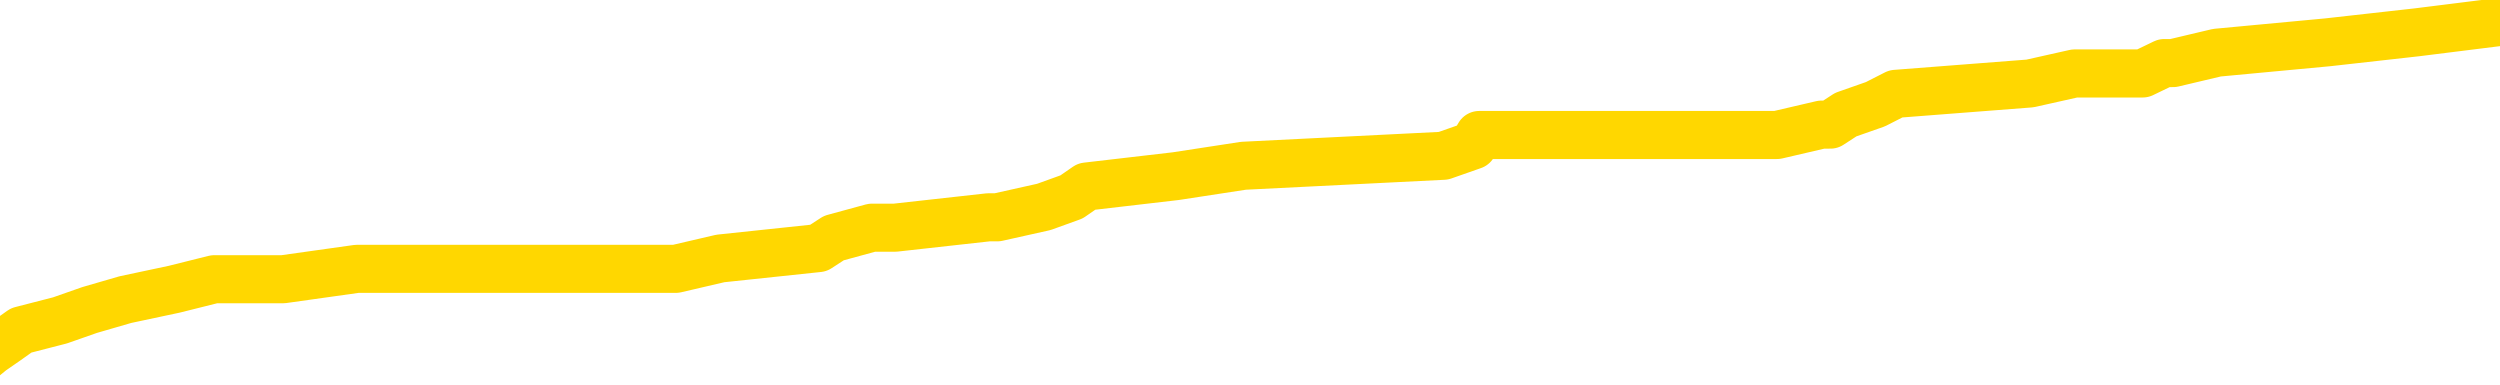 <svg xmlns="http://www.w3.org/2000/svg" version="1.1" viewBox="0 0 6500 1000">
	<path fill="none" stroke="gold" stroke-width="125" stroke-linecap="round" stroke-linejoin="round" d="M0 62229  L-812228 62229 L-812044 62202 L-811554 62149 L-811261 62122 L-810949 62069 L-810715 62042 L-810661 61988 L-810602 61935 L-810449 61908 L-810409 61855 L-810276 61828 L-809983 61801 L-809443 61801 L-808832 61774 L-808784 61774 L-808144 61747 L-808111 61747 L-807586 61747 L-807453 61721 L-807063 61667 L-806735 61614 L-806617 61560 L-806406 61507 L-805689 61507 L-805119 61480 L-805012 61480 L-804837 61453 L-804616 61400 L-804215 61373 L-804189 61319 L-803261 61266 L-803173 61212 L-803091 61159 L-803021 61105 L-802724 61079 L-802572 61025 L-800682 61052 L-800581 61052 L-800319 61052 L-800025 61079 L-799883 61025 L-799635 61025 L-799599 60998 L-799441 60972 L-798977 60918 L-798724 60891 L-798512 60838 L-798261 60811 L-797912 60784 L-796984 60731 L-796891 60677 L-796480 60651 L-795309 60597 L-794120 60570 L-794028 60517 L-794000 60463 L-793734 60410 L-793435 60356 L-793307 60303 L-793269 60249 L-792455 60249 L-792071 60276 L-791010 60303 L-790949 60303 L-790684 60838 L-790212 61346 L-790020 61855 L-789756 62363 L-789420 62336 L-789284 62309 L-788828 62283 L-788085 62256 L-788068 62229 L-787902 62176 L-787834 62176 L-787318 62149 L-786289 62149 L-786093 62122 L-785605 62095 L-785243 62069 L-784834 62069 L-784448 62095 L-782745 62095 L-782647 62095 L-782575 62095 L-782514 62095 L-782329 62069 L-781993 62069 L-781352 62042 L-781275 62015 L-781214 62015 L-781028 61988 L-780948 61988 L-780771 61962 L-780752 61935 L-780522 61935 L-780134 61908 L-779245 61908 L-779206 61881 L-779118 61855 L-779090 61801 L-778082 61774 L-777932 61721 L-777908 61694 L-777775 61667 L-777735 61640 L-776477 61614 L-776419 61614 L-775880 61587 L-775827 61587 L-775780 61587 L-775385 61560 L-775246 61533 L-775046 61507 L-774899 61507 L-774735 61507 L-774458 61533 L-774099 61533 L-773547 61507 L-772902 61480 L-772643 61426 L-772489 61400 L-772088 61373 L-772048 61346 L-771928 61319 L-771866 61346 L-771852 61346 L-771758 61346 L-771465 61319 L-771314 61212 L-770983 61159 L-770905 61105 L-770829 61079 L-770603 60998 L-770536 60945 L-770309 60891 L-770256 60838 L-770092 60811 L-769086 60784 L-768902 60758 L-768351 60731 L-767958 60677 L-767561 60651 L-766711 60597 L-766632 60570 L-766054 60544 L-765612 60544 L-765371 60517 L-765214 60517 L-764813 60463 L-764793 60463 L-764348 60437 L-763942 60410 L-763806 60356 L-763631 60303 L-763495 60249 L-763245 60196 L-762245 60169 L-762163 60142 L-762027 60116 L-761989 60089 L-761099 60062 L-760883 60035 L-760440 60009 L-760322 59982 L-760266 59955 L-759589 59955 L-759489 59928 L-759460 59928 L-758118 59902 L-757712 59875 L-757673 59848 L-756745 59821 L-756647 59795 L-756514 59768 L-756109 59741 L-756083 59714 L-755990 59688 L-755774 59661 L-755363 59607 L-754209 59554 L-753917 59500 L-753889 59447 L-753281 59420 L-753031 59367 L-753011 59340 L-752082 59313 L-752030 59260 L-751908 59233 L-751890 59179 L-751734 59153 L-751559 59099 L-751423 59072 L-751366 59046 L-751258 59019 L-751173 58992 L-750940 58965 L-750865 58939 L-750556 58912 L-750439 58885 L-750269 58858 L-750177 58831 L-750075 58831 L-750052 58805 L-749974 58805 L-749877 58751 L-749510 58724 L-749405 58698 L-748902 58671 L-748450 58644 L-748412 58617 L-748388 58591 L-748347 58564 L-748218 58537 L-748117 58510 L-747676 58484 L-747394 58457 L-746801 58430 L-746671 58403 L-746396 58350 L-746244 58323 L-746091 58296 L-746005 58243 L-745927 58216 L-745742 58189 L-745691 58189 L-745663 58163 L-745584 58136 L-745561 58109 L-745277 58056 L-744674 58002 L-743678 57975 L-743380 57949 L-742646 57922 L-742402 57895 L-742312 57868 L-741735 57842 L-741036 57815 L-740284 57788 L-739966 57761 L-739583 57708 L-739506 57681 L-738871 57654 L-738686 57628 L-738598 57628 L-738468 57628 L-738156 57601 L-738106 57574 L-737964 57547 L-737942 57521 L-736975 57494 L-736429 57467 L-735951 57467 L-735890 57467 L-735566 57467 L-735545 57440 L-735482 57440 L-735272 57414 L-735196 57387 L-735141 57360 L-735118 57333 L-735079 57307 L-735063 57280 L-734306 57253 L-734290 57226 L-733490 57200 L-733338 57173 L-732433 57146 L-731926 57119 L-731697 57066 L-731656 57066 L-731541 57039 L-731364 57012 L-730610 57039 L-730475 57012 L-730311 56986 L-729993 56959 L-729817 56905 L-728795 56852 L-728771 56798 L-728520 56772 L-728307 56718 L-727673 56691 L-727435 56638 L-727403 56584 L-727225 56531 L-727144 56477 L-727055 56451 L-726990 56397 L-726550 56344 L-726526 56317 L-725985 56290 L-725730 56263 L-725235 56237 L-724358 56210 L-724321 56183 L-724268 56156 L-724227 56130 L-724110 56103 L-723833 56076 L-723626 56023 L-723429 55969 L-723406 55915 L-723356 55862 L-723316 55835 L-723238 55808 L-722641 55755 L-722581 55728 L-722477 55701 L-722323 55675 L-721691 55648 L-721010 55621 L-720708 55568 L-720361 55541 L-720163 55514 L-720115 55461 L-719795 55434 L-719167 55407 L-719020 55380 L-718984 55354 L-718926 55327 L-718850 55273 L-718608 55273 L-718520 55247 L-718426 55220 L-718132 55193 L-717998 55166 L-717938 55140 L-717901 55086 L-717629 55086 L-716623 55059 L-716447 55033 L-716396 55033 L-716104 55006 L-715911 54952 L-715578 54926 L-715072 54899 L-714509 54845 L-714495 54792 L-714478 54765 L-714378 54712 L-714263 54658 L-714224 54605 L-714186 54578 L-714121 54578 L-714093 54551 L-713954 54578 L-713661 54578 L-713611 54578 L-713506 54578 L-713241 54551 L-712776 54524 L-712632 54524 L-712577 54471 L-712520 54444 L-712329 54417 L-711964 54391 L-711749 54391 L-711555 54391 L-711497 54391 L-711438 54337 L-711284 54310 L-711014 54284 L-710584 54417 L-710569 54417 L-710492 54391 L-710427 54364 L-710298 54177 L-710275 54150 L-709991 54123 L-709943 54096 L-709888 54070 L-709426 54043 L-709387 54043 L-709346 54016 L-709156 53989 L-708676 53963 L-708189 53936 L-708172 53909 L-708134 53882 L-707878 53856 L-707800 53802 L-707570 53775 L-707554 53722 L-707260 53668 L-706818 53642 L-706371 53615 L-705866 53588 L-705712 53561 L-705426 53535 L-705386 53481 L-705055 53454 L-704833 53428 L-704316 53374 L-704240 53347 L-703992 53294 L-703798 53240 L-703738 53214 L-702961 53187 L-702887 53187 L-702657 53160 L-702640 53160 L-702578 53133 L-702383 53107 L-701918 53107 L-701895 53080 L-701765 53080 L-700465 53080 L-700448 53080 L-700371 53053 L-700277 53053 L-700060 53053 L-699908 53026 L-699730 53053 L-699675 53080 L-699389 53107 L-699349 53107 L-698979 53107 L-698539 53107 L-698356 53107 L-698035 53080 L-697740 53080 L-697294 53026 L-697222 53000 L-696760 52946 L-696322 52919 L-696140 52892 L-694686 52839 L-694554 52812 L-694097 52759 L-693871 52732 L-693484 52678 L-692968 52625 L-692014 52571 L-691219 52518 L-690545 52491 L-690119 52438 L-689808 52411 L-689578 52331 L-688895 52250 L-688882 52170 L-688672 52063 L-688650 52036 L-688476 51983 L-687526 51956 L-687257 51903 L-686442 51876 L-686132 51822 L-686094 51796 L-686037 51742 L-685420 51715 L-684782 51662 L-683156 51635 L-682482 51608 L-681840 51608 L-681763 51608 L-681706 51608 L-681670 51608 L-681642 51582 L-681530 51528 L-681512 51501 L-681490 51475 L-681336 51448 L-681283 51394 L-681205 51368 L-681085 51341 L-680988 51314 L-680870 51287 L-680601 51234 L-680331 51207 L-680314 51154 L-680114 51127 L-679967 51073 L-679740 51047 L-679606 51020 L-679297 50993 L-679237 50966 L-678884 50913 L-678536 50886 L-678435 50859 L-678370 50806 L-678311 50779 L-677926 50726 L-677545 50699 L-677441 50672 L-677181 50645 L-676910 50592 L-676750 50565 L-676718 50538 L-676656 50512 L-676515 50485 L-676331 50458 L-676286 50431 L-675998 50431 L-675982 50405 L-675749 50405 L-675688 50378 L-675650 50378 L-675070 50351 L-674936 50324 L-674913 50217 L-674894 50030 L-674877 49816 L-674861 49602 L-674837 49388 L-674820 49227 L-674799 49040 L-674783 48853 L-674759 48746 L-674743 48639 L-674721 48559 L-674704 48505 L-674655 48425 L-674583 48345 L-674548 48211 L-674525 48104 L-674489 47997 L-674448 47890 L-674411 47836 L-674395 47729 L-674371 47649 L-674333 47596 L-674317 47515 L-674293 47462 L-674276 47408 L-674257 47355 L-674241 47301 L-674212 47221 L-674186 47141 L-674141 47114 L-674124 47060 L-674082 47034 L-674034 46980 L-673964 46927 L-673948 46873 L-673932 46820 L-673870 46793 L-673831 46766 L-673791 46739 L-673625 46713 L-673560 46686 L-673544 46659 L-673500 46606 L-673442 46579 L-673229 46552 L-673196 46525 L-673153 46499 L-673075 46472 L-672538 46445 L-672460 46418 L-672355 46365 L-672267 46338 L-672091 46311 L-671740 46285 L-671584 46258 L-671146 46231 L-670990 46204 L-670860 46178 L-670156 46124 L-669955 46097 L-668994 46044 L-668512 46017 L-668413 46017 L-668320 45990 L-668075 45964 L-668002 45937 L-667559 45883 L-667463 45857 L-667448 45830 L-667432 45803 L-667407 45776 L-666942 45750 L-666725 45723 L-666585 45696 L-666291 45669 L-666203 45643 L-666161 45616 L-666131 45589 L-665959 45562 L-665900 45536 L-665824 45509 L-665743 45482 L-665673 45482 L-665364 45455 L-665279 45429 L-665065 45402 L-665030 45375 L-664347 45348 L-664248 45322 L-664043 45295 L-663996 45268 L-663718 45241 L-663656 45215 L-663639 45161 L-663561 45134 L-663253 45081 L-663228 45054 L-663174 45001 L-663152 44974 L-663029 44947 L-662893 44894 L-662649 44867 L-662523 44867 L-661877 44840 L-661861 44840 L-661836 44840 L-661656 44787 L-661580 44760 L-661488 44733 L-661060 44706 L-660644 44680 L-660251 44626 L-660172 44599 L-660154 44573 L-659790 44546 L-659554 44519 L-659326 44492 L-659012 44466 L-658935 44439 L-658854 44385 L-658676 44332 L-658660 44305 L-658395 44252 L-658315 44225 L-658085 44198 L-657858 44171 L-657543 44171 L-657368 44144 L-657006 44144 L-656615 44118 L-656545 44064 L-656482 44037 L-656341 43984 L-656289 43957 L-656188 43904 L-655686 43877 L-655489 43850 L-655242 43823 L-655057 43797 L-654757 43770 L-654681 43743 L-654515 43690 L-653630 43663 L-653602 43609 L-653479 43556 L-652900 43529 L-652822 43502 L-652109 43502 L-651797 43502 L-651584 43502 L-651567 43502 L-651181 43502 L-650656 43449 L-650209 43422 L-649880 43395 L-649727 43369 L-649401 43369 L-649223 43342 L-649141 43342 L-648935 43288 L-648760 43262 L-647831 43235 L-646941 43208 L-646902 43181 L-646674 43181 L-646295 43155 L-645507 43128 L-645273 43101 L-645197 43074 L-644840 43048 L-644268 42994 L-644001 42967 L-643614 42941 L-643511 42941 L-643341 42941 L-642722 42941 L-642511 42941 L-642203 42941 L-642150 42914 L-642023 42887 L-641970 42860 L-641850 42834 L-641514 42780 L-640555 42753 L-640424 42700 L-640222 42673 L-639591 42646 L-639279 42620 L-638865 42593 L-638838 42566 L-638693 42539 L-638272 42513 L-636940 42513 L-636893 42486 L-636764 42432 L-636748 42406 L-636170 42352 L-635964 42325 L-635934 42299 L-635893 42272 L-635836 42245 L-635798 42218 L-635720 42192 L-635577 42165 L-635123 42138 L-635005 42111 L-634719 42085 L-634347 42058 L-634251 42031 L-633924 42004 L-633569 41978 L-633399 41951 L-633352 41924 L-633243 41897 L-633154 41871 L-633126 41844 L-633050 41790 L-632746 41764 L-632712 41710 L-632641 41683 L-632273 41657 L-631937 41630 L-631857 41630 L-631637 41603 L-631465 41576 L-631438 41550 L-630941 41523 L-630392 41469 L-629511 41443 L-629413 41389 L-629336 41362 L-629061 41336 L-628814 41282 L-628740 41255 L-628678 41202 L-628559 41175 L-628517 41148 L-628407 41121 L-628330 41068 L-627629 41041 L-627384 41014 L-627344 40988 L-627188 40961 L-626589 40961 L-626362 40961 L-626270 40961 L-625795 40961 L-625197 40907 L-624677 40881 L-624656 40854 L-624511 40827 L-624191 40827 L-623649 40827 L-623417 40827 L-623247 40827 L-622760 40800 L-622533 40774 L-622448 40747 L-622102 40720 L-621776 40720 L-621253 40693 L-620925 40667 L-620325 40640 L-620127 40586 L-620075 40560 L-620035 40533 L-619753 40506 L-619069 40453 L-618759 40426 L-618734 40372 L-618543 40346 L-618320 40319 L-618234 40292 L-617570 40239 L-617546 40212 L-617324 40158 L-616994 40132 L-616642 40078 L-616437 40051 L-616205 39998 L-615947 39971 L-615757 39918 L-615710 39891 L-615483 39864 L-615448 39837 L-615292 39811 L-615077 39784 L-614904 39757 L-614813 39730 L-614536 39704 L-614292 39677 L-613977 39650 L-613551 39650 L-613513 39650 L-613030 39650 L-612797 39650 L-612585 39623 L-612359 39597 L-611809 39597 L-611562 39570 L-610727 39570 L-610672 39543 L-610650 39516 L-610492 39490 L-610031 39463 L-609990 39436 L-609650 39383 L-609517 39356 L-609294 39329 L-608722 39302 L-608250 39276 L-608055 39249 L-607863 39222 L-607673 39195 L-607571 39169 L-607203 39142 L-607157 39115 L-607075 39088 L-605782 39062 L-605733 39035 L-605465 39035 L-605320 39035 L-604769 39035 L-604652 39008 L-604571 38981 L-604211 38955 L-603988 38928 L-603706 38901 L-603377 38848 L-602869 38821 L-602757 38794 L-602678 38767 L-602513 38741 L-602219 38741 L-601750 38741 L-601554 38767 L-601503 38767 L-600854 38741 L-600732 38714 L-600278 38714 L-600242 38687 L-599773 38660 L-599663 38634 L-599647 38607 L-599430 38607 L-599250 38580 L-598718 38580 L-597688 38580 L-597489 38553 L-597031 38527 L-596082 38473 L-595983 38446 L-595630 38393 L-595569 38366 L-595555 38339 L-595519 38313 L-595150 38286 L-595030 38259 L-594788 38232 L-594624 38205 L-594437 38179 L-594316 38152 L-593245 38098 L-592387 38072 L-592175 38018 L-592078 37991 L-591903 37938 L-591570 37911 L-591498 37884 L-591441 37858 L-591265 37858 L-590876 37831 L-590641 37804 L-590530 37777 L-590413 37751 L-589432 37724 L-589406 37697 L-588812 37644 L-588780 37644 L-588631 37617 L-588347 37590 L-587435 37590 L-586489 37590 L-586336 37563 L-586233 37563 L-586102 37537 L-585959 37510 L-585932 37483 L-585818 37456 L-585600 37430 L-584918 37403 L-584789 37376 L-584486 37349 L-584246 37296 L-583913 37269 L-583274 37242 L-582932 37189 L-582870 37162 L-582714 37162 L-581793 37162 L-581322 37162 L-581279 37162 L-581266 37135 L-581225 37109 L-581203 37082 L-581176 37055 L-581032 37028 L-580609 37002 L-580274 37002 L-580083 36975 L-579654 36975 L-579466 36948 L-579078 36895 L-578543 36868 L-578171 36841 L-578149 36841 L-577899 36814 L-577781 36788 L-577705 36761 L-577569 36734 L-577530 36707 L-577450 36681 L-577056 36654 L-576560 36627 L-576448 36574 L-576275 36547 L-575967 36520 L-575519 36493 L-575196 36467 L-575054 36413 L-574627 36360 L-574473 36306 L-574418 36253 L-573604 36226 L-573585 36199 L-573213 36172 L-573156 36172 L-572027 36146 L-571959 36146 L-571401 36119 L-571206 36092 L-571069 36065 L-570836 36039 L-570489 36012 L-570454 35958 L-570419 35932 L-570351 35878 L-570002 35851 L-569830 35825 L-569345 35798 L-569329 35771 L-569004 35744 L-568846 35718 L-567705 35664 L-567681 35637 L-567489 35584 L-567295 35557 L-567045 35530 L-567028 35504 L-566008 35477 L-565710 35450 L-565635 35423 L-565498 35370 L-565323 35343 L-564746 35289 L-564530 35263 L-564467 35236 L-564336 35209 L-564299 35156 L-563776 35129 L-563638 45669 L-563623 45669 L-563601 45669 L-563580 45669 L-563353 35102 L-562577 35102 L-562536 35102 L-562168 35102 L-562090 35075 L-562038 35049 L-561364 35022 L-560622 34995 L-560197 34995 L-559750 34968 L-558688 34942 L-558376 34888 L-557966 34888 L-557894 34861 L-557370 34861 L-557275 34861 L-557257 34861 L-556813 34835 L-556627 34781 L-555847 34728 L-555174 34701 L-554762 34621 L-554530 34567 L-554390 34540 L-554308 34487 L-554288 34460 L-554212 34460 L-554084 34433 L-553767 34460 L-553543 34460 L-553218 34433 L-553156 34433 L-552785 34433 L-552752 34433 L-552544 34433 L-551876 34433 L-551799 34433 L-551641 34380 L-551530 34380 L-551204 34353 L-551049 34326 L-550708 34326 L-550651 34273 L-550313 34219 L-550109 34193 L-550056 34139 L-548680 34112 L-548550 34086 L-548117 34059 L-547796 34032 L-546969 33979 L-546845 33952 L-546114 33898 L-545958 33845 L-545918 33818 L-545864 33791 L-545841 33765 L-545727 33738 L-545430 33711 L-545141 33684 L-545086 33658 L-544966 33631 L-544935 33604 L-544836 33577 L-544392 33577 L-544240 33551 L-543405 33551 L-542863 33524 L-542528 33524 L-542512 33497 L-542437 33470 L-542321 33444 L-542126 33417 L-541862 33390 L-541027 33363 L-540931 33337 L-540409 33310 L-540368 33283 L-540268 33256 L-539440 33256 L-539305 33230 L-538966 33230 L-538412 33203 L-538033 33176 L-537870 33149 L-537560 33123 L-536747 33096 L-536441 33069 L-536173 33069 L-535851 33069 L-535530 33096 L-535255 33096 L-534426 33042 L-534331 33016 L-534238 32935 L-534134 32855 L-533747 32775 L-533267 32721 L-533251 32695 L-533132 32668 L-532764 32614 L-532669 32588 L-531835 32534 L-531758 32507 L-531459 32481 L-531368 32454 L-530961 32400 L-530851 32347 L-530151 32320 L-529678 32293 L-529618 32266 L-529399 32213 L-529125 32186 L-529012 32159 L-527985 32133 L-527599 32106 L-527579 32079 L-527246 32052 L-527001 32026 L-526568 31999 L-526458 31972 L-526340 31945 L-525888 31892 L-525298 31865 L-524961 31838 L-523069 31812 L-522955 31758 L-522743 31731 L-521425 31705 L-521318 25685 L-521252 19746 L-521216 14262 L-521154 14262 L-520655 20228 L-519980 26113 L-519958 31544 L-519687 31491 L-518719 31491 L-518030 31464 L-517868 31437 L-517327 31410 L-517237 31384 L-516218 31357 L-515270 31303 L-514905 31330 L-514802 31357 L-514214 31357 L-514154 31357 L-514054 31330 L-513614 31277 L-513506 31250 L-513065 31223 L-512065 31143 L-511808 31063 L-511705 30982 L-511575 30929 L-511209 30875 L-510628 30822 L-510597 30795 L-510281 30768 L-508298 30742 L-508183 30715 L-508115 30715 L-507756 30688 L-506138 30661 L-505960 30661 L-505816 30661 L-504993 30688 L-504940 30715 L-504886 30715 L-504452 30715 L-503471 30742 L-503398 30742 L-502313 30715 L-502100 30715 L-501384 30661 L-500995 30635 L-500777 30581 L-500457 30528 L-499963 30474 L-499835 30447 L-499607 30394 L-499374 30340 L-499315 30314 L-499026 30287 L-498753 30233 L-497724 30207 L-496059 30180 L-495639 30153 L-495502 30126 L-495346 30126 L-495041 30100 L-494813 30046 L-494654 30019 L-494495 29966 L-494326 29912 L-494278 29886 L-494225 29859 L-494203 29859 L-493817 29832 L-493567 29832 L-493297 29832 L-493136 29832 L-493046 29832 L-491388 29832 L-491223 29859 L-490843 29832 L-490383 29832 L-489773 29779 L-488680 29752 L-488249 29725 L-488217 29698 L-488155 29672 L-488138 29645 L-486434 29618 L-486392 29591 L-485926 29565 L-485739 29538 L-485706 29484 L-485111 29457 L-485061 29431 L-484739 29404 L-484688 29377 L-484478 29350 L-484460 29324 L-484193 29270 L-484140 29243 L-483671 29217 L-483161 29163 L-483083 29163 L-482788 29136 L-482772 29110 L-482733 29083 L-482662 29056 L-482505 29029 L-481559 29029 L-481502 29029 L-480981 29029 L-480789 29003 L-480688 29003 L-480462 28976 L-479952 28976 L-479564 29698 L-479495 29698 L-479147 29672 L-478790 29645 L-477661 28869 L-477609 28815 L-477383 28789 L-477349 28762 L-477224 28708 L-477126 28708 L-476861 28708 L-476121 28735 L-475542 28735 L-475249 28735 L-474543 28735 L-474364 28708 L-474341 28708 L-473705 28682 L-473394 28655 L-472997 28655 L-472968 28628 L-472947 28601 L-472793 28575 L-472108 28575 L-472091 28575 L-471751 28575 L-471479 28548 L-471441 28521 L-471385 28468 L-471363 28441 L-471291 28414 L-470959 28387 L-470853 28361 L-470825 28307 L-470627 28280 L-470474 28254 L-469606 28227 L-469043 28173 L-469027 28173 L-468926 28147 L-468824 28173 L-468677 28173 L-468599 28173 L-468561 28147 L-468506 28120 L-468432 28093 L-468287 28066 L-467806 28066 L-467401 28040 L-466535 28066 L-466515 28066 L-466257 28066 L-466181 28066 L-466151 28040 L-466141 27986 L-466124 27959 L-465831 27933 L-465791 27906 L-465719 27879 L-465646 27852 L-465441 27826 L-465281 27745 L-464980 27665 L-464902 27558 L-464885 27478 L-464669 27424 L-464438 27424 L-464328 27451 L-463958 27478 L-463800 27478 L-463568 27478 L-463400 27478 L-463255 27451 L-463123 27424 L-461847 27371 L-461443 27317 L-461383 27291 L-461266 27237 L-460841 27210 L-460825 27157 L-460763 27130 L-460490 27077 L-460377 27050 L-460095 26996 L-459818 26970 L-459393 26916 L-459370 26889 L-459292 26863 L-459167 26836 L-458580 26809 L-458189 26782 L-457853 26756 L-457264 26729 L-457162 26729 L-456992 26702 L-456855 26702 L-456028 26675 L-454842 26649 L-454806 26622 L-454751 26622 L-454530 26595 L-454325 26595 L-454171 26595 L-453914 26568 L-453837 26542 L-453295 26515 L-453258 26488 L-453009 26461 L-452622 26434 L-451796 26408 L-451438 26381 L-451128 26381 L-450870 26354 L-450646 26327 L-450240 26301 L-450123 26274 L-449940 26247 L-449887 26247 L-449698 26220 L-449527 26194 L-449499 26167 L-449218 26140 L-448908 26113 L-448770 26087 L-448460 26060 L-448266 26060 L-448251 26033 L-447531 26033 L-447398 25980 L-447100 25953 L-447010 25926 L-446409 25926 L-446371 25899 L-446292 25873 L-445672 25846 L-445520 25792 L-445480 25766 L-445169 25739 L-444977 25712 L-444784 25659 L-444729 25605 L-444420 25578 L-444368 25552 L-444313 25578 L-444288 25578 L-444163 25578 L-443352 25552 L-443276 25525 L-442735 25498 L-442466 25471 L-441807 25445 L-440899 25418 L-440658 25391 L-440126 25364 L-439908 25338 L-438801 25364 L-438751 25364 L-437975 25364 L-437427 25338 L-437316 25311 L-437163 25257 L-437108 25231 L-436943 25204 L-436565 25177 L-436118 25150 L-436063 25124 L-435909 25097 L-435229 25070 L-435009 25043 L-434491 25017 L-433642 24963 L-433626 24936 L-431835 24910 L-431281 24883 L-431163 24856 L-430158 24829 L-430121 24803 L-429888 24803 L-429796 24803 L-429756 24803 L-429424 24776 L-429072 24749 L-428807 24696 L-428520 24669 L-428209 24615 L-427955 24562 L-427861 24535 L-427371 24508 L-427164 24482 L-426598 24455 L-426484 24482 L-426133 24455 L-426081 24455 L-426041 24455 L-425438 24401 L-424704 24348 L-424123 24294 L-423887 24241 L-423347 24161 L-423194 24107 L-422693 24080 L-422483 24027 L-422460 24027 L-422401 24000 L-421438 24000 L-421261 23973 L-420819 23947 L-420795 23893 L-420640 23866 L-420558 23866 L-420408 23893 L-419761 23893 L-419711 23866 L-418591 23840 L-417607 23813 L-417546 23786 L-416825 23759 L-415960 23733 L-415581 23706 L-415362 23706 L-414603 23679 L-414551 23652 L-414242 23599 L-413390 23599 L-413197 23572 L-413021 23545 L-412796 23545 L-412669 23518 L-412477 23518 L-412245 23492 L-412075 23518 L-411789 23492 L-411509 23492 L-411426 23465 L-411256 23438 L-411239 23385 L-411085 23358 L-411046 23331 L-410271 23304 L-410194 23304 L-409962 23251 L-409535 23224 L-409190 23197 L-408606 23171 L-408338 23171 L-408079 23171 L-407949 23117 L-407933 23090 L-407819 23064 L-407795 23037 L-407561 23010 L-407525 22983 L-406209 22983 L-406153 22957 L-405475 22903 L-404902 22903 L-404777 22903 L-404624 22903 L-404546 22903 L-404235 22850 L-403962 22823 L-403872 22769 L-403771 22769 L-402843 22743 L-402767 22743 L-402403 22743 L-402378 22716 L-402342 22689 L-401566 22636 L-401474 22609 L-401334 22582 L-400933 22555 L-400671 22555 L-400427 22582 L-400213 22555 L-400133 22555 L-400056 22555 L-399980 22555 L-399793 22582 L-399727 22582 L-399477 22582 L-399422 22555 L-399285 22529 L-399205 22475 L-399092 22448 L-398868 22422 L-398704 22395 L-398663 22368 L-398494 22341 L-398123 22315 L-398108 22288 L-397992 22261 L-397271 22234 L-397235 22208 L-397102 22208 L-396754 22181 L-396343 22181 L-396307 22181 L-396228 22154 L-396190 22127 L-395825 22101 L-395621 22074 L-395606 22047 L-395261 22020 L-394912 22020 L-394586 22020 L-394485 21994 L-394332 21994 L-394138 21967 L-393906 21967 L-393813 21967 L-393658 21967 L-393581 21967 L-393540 21940 L-393426 21913 L-393403 21887 L-393152 21887 L-393014 21833 L-392436 21753 L-391608 21699 L-391120 21646 L-390998 21619 L-390960 21592 L-390947 21566 L-390795 21512 L-390694 21459 L-390461 21432 L-390071 21378 L-389766 21352 L-389751 21325 L-389580 21298 L-389341 21245 L-388745 21245 L-388141 21218 L-388102 21218 L-388061 21218 L-387908 21191 L-387855 21164 L-387792 21138 L-387724 21111 L-387670 21057 L-387644 21031 L-387598 21004 L-387503 20950 L-387366 20924 L-387213 20897 L-387081 20870 L-387040 20870 L-387004 20843 L-386942 20817 L-386669 20763 L-386354 20736 L-386314 20683 L-386228 20656 L-386051 20629 L-385814 20602 L-385456 20576 L-385426 20549 L-384857 20522 L-384734 20495 L-384498 20469 L-384475 20469 L-384194 20442 L-383909 20442 L-383653 20442 L-383081 20415 L-382785 20388 L-382708 20362 L-382009 20335 L-381932 20308 L-381897 20281 L-381870 20255 L-381819 20201 L-381625 20174 L-381485 20121 L-381449 20094 L-381409 20067 L-380813 20041 L-380581 20014 L-380297 20201 L-380243 20362 L-380169 20549 L-380091 20710 L-379855 20656 L-379611 20629 L-379475 20602 L-379369 20576 L-379289 20549 L-378902 20495 L-378775 20469 L-378622 20442 L-378585 20415 L-378439 20388 L-378217 20362 L-378044 20335 L-377975 20308 L-377153 20255 L-377137 20255 L-376842 20228 L-376055 20201 L-375745 20201 L-375598 20174 L-375370 20148 L-375169 20094 L-374232 20067 L-374196 20041 L-374173 20014 L-374132 19960 L-373864 19934 L-373267 19907 L-373204 19880 L-373168 19853 L-373151 19827 L-372456 19827 L-372255 19827 L-372223 19827 L-371889 19827 L-371782 19800 L-371157 19746 L-370653 19720 L-370616 19666 L-370173 19666 L-370077 19639 L-369918 19639 L-369605 19639 L-369593 19639 L-369153 19666 L-368671 19693 L-368542 19693 L-368222 19693 L-368153 19666 L-367849 19666 L-367673 19639 L-367480 19613 L-367237 19559 L-367039 19506 L-367014 19452 L-366435 19425 L-366366 19399 L-365956 19372 L-365902 19345 L-365855 19318 L-365491 19292 L-365345 19265 L-365140 19238 L-365043 19238 L-364888 19211 L-364827 19185 L-364679 19131 L-364579 19104 L-364022 19104 L-363999 19158 L-363827 19185 L-363286 19211 L-363225 19211 L-363171 19158 L-363142 19104 L-363071 19078 L-363055 19024 L-362991 18997 L-362955 18944 L-362800 18917 L-362474 18890 L-361908 18864 L-361894 18837 L-361832 18783 L-361730 18730 L-361684 18730 L-361441 18703 L-361019 18703 L-360864 18703 L-359123 18650 L-358581 18623 L-357638 18596 L-357228 18569 L-356687 18516 L-356491 18489 L-356322 18462 L-356026 18436 L-355912 18409 L-355897 18409 L-355742 18382 L-355602 18355 L-355525 18302 L-355394 18302 L-355046 18302 L-354675 18329 L-354077 18329 L-353901 18329 L-353745 18302 L-353476 18275 L-353325 18275 L-353033 18355 L-353010 18409 L-352927 18462 L-352699 18516 L-352000 18489 L-351873 18462 L-351442 18436 L-351348 18409 L-350143 18409 L-350094 18382 L-349800 18382 L-349397 18355 L-349121 18302 L-349102 18275 L-348984 18248 L-348908 18222 L-348726 18195 L-348246 18168 L-347795 18115 L-347385 18088 L-347354 18061 L-346936 18034 L-346822 18034 L-346704 18034 L-346689 18034 L-346494 18008 L-346473 17954 L-346240 17927 L-345797 17901 L-345478 17847 L-345013 17847 L-344848 17820 L-344693 17794 L-344537 17794 L-344083 17794 L-343764 17794 L-343709 17820 L-343338 17820 L-343301 17847 L-342974 17847 L-342857 17820 L-342759 17794 L-342433 17740 L-342046 17713 L-341785 17686 L-341427 17633 L-341170 17606 L-339000 17579 L-338950 17553 L-338928 17526 L-338516 17526 L-338455 17526 L-338385 17553 L-338154 17553 L-337843 17526 L-337540 17472 L-337496 17446 L-337188 17419 L-337055 17392 L-336838 17365 L-336126 17339 L-335971 17339 L-335832 17312 L-335684 17312 L-335663 17312 L-335468 17285 L-335443 17258 L-335352 17232 L-335330 17205 L-335314 17178 L-335213 17151 L-334285 17125 L-333827 17125 L-332735 17071 L-332312 17071 L-331909 17044 L-331870 17018 L-331616 16991 L-330842 16937 L-330826 16911 L-330801 16884 L-330608 16857 L-329872 16830 L-329602 16804 L-329562 16777 L-329163 16723 L-329138 16697 L-328349 16670 L-327669 16643 L-326298 16616 L-326028 16590 L-325979 16563 L-325442 16509 L-325409 16483 L-325307 16429 L-324983 16402 L-324904 16376 L-324635 16376 L-323722 16349 L-323584 16349 L-323335 16295 L-322789 16295 L-322367 16269 L-322174 16242 L-322159 16242 L-322021 16188 L-321927 16162 L-321800 16135 L-321540 16108 L-321515 16055 L-321424 16028 L-321113 16001 L-321053 15974 L-320936 15974 L-320586 15974 L-319776 15974 L-319544 15921 L-318715 15921 L-318483 15867 L-318267 15841 L-317748 15841 L-317110 15814 L-316694 15787 L-316372 15760 L-315891 15734 L-315465 15734 L-315404 15707 L-315055 15707 L-315015 15680 L-315001 15653 L-314902 15600 L-314856 15600 L-314371 15573 L-313569 15573 L-313235 15573 L-312154 15546 L-311674 15520 L-311651 15493 L-311511 15466 L-310955 15439 L-310258 15413 L-309949 15386 L-309728 15359 L-309623 15332 L-309520 15279 L-308849 15252 L-308755 15225 L-308733 15225 L-308656 15199 L-308478 15199 L-308306 15199 L-308125 15172 L-308112 15145 L-308035 15118 L-307871 15092 L-307356 15065 L-307340 15038 L-307200 15038 L-306837 15011 L-306813 15011 L-306683 14985 L-306658 14958 L-306296 14931 L-305770 14878 L-305677 14851 L-305461 14797 L-305367 14771 L-305343 14744 L-304879 14717 L-304801 14717 L-304400 14690 L-303949 14690 L-302697 14663 L-302659 14637 L-302227 14610 L-302194 14583 L-301475 14556 L-301299 14530 L-301163 14503 L-300857 14476 L-300802 14449 L-300777 14396 L-300761 14342 L-300586 14316 L-300396 14289 L-299889 14289 L-299515 14075 L-299177 13834 L-299138 13620 L-298419 13433 L-298325 13406 L-298287 13379 L-297745 13379 L-297722 13353 L-297320 13326 L-296894 13299 L-296623 13299 L-296443 13272 L-296197 13219 L-296174 13192 L-296118 13139 L-295501 13112 L-294998 13085 L-294611 13085 L-293992 13112 L-293776 13112 L-293621 13139 L-292328 13085 L-292229 13058 L-291787 13005 L-291456 12978 L-291155 12925 L-290913 12898 L-290178 12844 L-289599 12818 L-288769 12791 L-288669 12764 L-288111 12737 L-287973 12711 L-286331 12684 L-286270 12684 L-286177 12684 L-285210 12684 L-285032 12657 L-284745 12657 L-284527 12657 L-284449 12630 L-284178 12630 L-284062 12604 L-283909 12577 L-283599 12550 L-283521 12523 L-283430 12523 L-283352 12497 L-283236 12497 L-283057 12470 L-282965 12443 L-282927 12416 L-282424 12416 L-282205 12390 L-282076 12390 L-281921 12363 L-281866 12336 L-281741 12336 L-281357 12309 L-280848 12283 L-280776 12256 L-280296 12229 L-280219 12202 L-280118 12202 L-279885 12176 L-279420 12176 L-279190 12176 L-279174 12176 L-278942 12176 L-278787 12176 L-278725 12176 L-278532 12149 L-278261 12095 L-277510 12069 L-276557 12069 L-276521 12042 L-276296 12042 L-275856 12042 L-275575 11988 L-275227 11962 L-274158 11935 L-273230 11935 L-273099 11935 L-273053 11935 L-272983 11908 L-272829 11908 L-272751 11855 L-272578 11801 L-272143 11747 L-271939 11721 L-271878 11667 L-271296 11640 L-271142 11587 L-271026 11560 L-270985 11533 L-270816 11507 L-270679 11480 L-270468 11426 L-270391 11400 L-270368 11373 L-270159 11319 L-269749 11293 L-269724 11266 L-269501 11239 L-269356 11212 L-269321 11186 L-269308 11159 L-269285 11132 L-269052 11105 L-268866 11079 L-268649 11052 L-268624 11025 L-267935 10998 L-267831 10972 L-267795 10945 L-267775 10918 L-267581 10891 L-267528 10865 L-267411 10811 L-267329 10811 L-267218 10784 L-266904 10758 L-266444 10731 L-266189 10704 L-265955 10651 L-265825 10624 L-265473 10597 L-265413 10570 L-265261 10544 L-264689 10490 L-264602 10463 L-264449 10410 L-264153 10356 L-263783 10303 L-263480 10249 L-263403 10223 L-262998 10196 L-262830 10196 L-262686 10196 L-262146 10196 L-262085 10196 L-262070 10142 L-261904 10116 L-261698 10089 L-261623 10089 L-261530 10062 L-261120 10035 L-261105 10009 L-261081 10009 L-260888 9982 L-260811 10223 L-260641 10463 L-260579 10677 L-260563 10918 L-260049 10891 L-259827 10865 L-259208 10811 L-258955 10784 L-258761 10758 L-258722 10731 L-258648 10731 L-258583 10731 L-257932 10731 L-257894 10758 L-257719 10758 L-257654 10758 L-256980 10758 L-256591 10704 L-256329 10677 L-256091 10651 L-256013 10597 L-255998 10544 L-255795 10517 L-255425 10463 L-255199 10437 L-254564 10410 L-254544 10410 L-254157 10383 L-254063 10383 L-254005 10356 L-253729 10330 L-253419 10330 L-253342 10303 L-252491 10330 L-252148 10463 L-251711 10624 L-251278 10758 L-250783 10891 L-250633 10865 L-250365 10891 L-249127 10918 L-249070 10972 L-247306 10998 L-247116 10972 L-246106 10945 L-245955 10918 L-245579 10972 L-245258 11025 L-244653 11079 L-244583 11132 L-244406 11105 L-243577 11079 L-243439 11052 L-243052 11025 L-242868 10998 L-242824 10972 L-242704 10945 L-242494 10918 L-242047 10865 L-241699 10838 L-241566 10811 L-241157 10784 L-240807 10784 L-240522 10758 L-240328 10731 L-240174 10731 L-240010 10704 L-239942 10677 L-239842 10677 L-239608 10651 L-239492 10651 L-239439 10624 L-238897 10624 L-238432 10597 L-237250 10597 L-237117 10597 L-237092 10597 L-237040 10597 L-236372 10597 L-235337 10544 L-235144 10517 L-234964 10490 L-234812 10490 L-234772 10463 L-234757 10463 L-234695 10437 L-234370 10410 L-233210 10383 L-233016 10356 L-232839 10330 L-231725 10303 L-230865 10276 L-230759 10276 L-230285 10249 L-230093 10249 L-227771 10223 L-227693 10196 L-227572 10142 L-227538 10116 L-227500 10062 L-227406 9982 L-227190 9928 L-226609 9875 L-226223 9848 L-225450 9821 L-225372 9795 L-224674 9795 L-224133 9795 L-224092 9768 L-223962 9768 L-223498 9741 L-223459 9714 L-223325 9688 L-222956 9661 L-222927 9634 L-222777 9634 L-222376 9607 L-220552 9634 L-219745 9607 L-219027 9607 L-219010 9607 L-218696 9554 L-218135 9527 L-217633 9500 L-217114 9474 L-217093 9447 L-215349 9420 L-215180 9393 L-214984 9367 L-214090 9340 L-213572 9286 L-213361 9260 L-213103 9233 L-212394 9206 L-211443 9179 L-210785 9153 L-210746 9099 L-210459 9072 L-210377 9046 L-210282 9046 L-210150 9019 L-210073 9019 L-209337 9019 L-209000 8992 L-208951 9019 L-208695 9019 L-208409 8992 L-207983 8992 L-207403 8965 L-207144 8965 L-206992 8939 L-206745 8939 L-206707 8939 L-205909 8912 L-205872 8885 L-205695 8885 L-205285 8831 L-205057 8831 L-204981 8831 L-204849 8831 L-204733 8805 L-204385 8778 L-204322 8751 L-204169 8724 L-203428 8698 L-203317 8671 L-203147 8644 L-203108 8617 L-202813 8617 L-202412 8617 L-202235 8617 L-202141 8617 L-201832 8591 L-201030 8564 L-200572 8510 L-200052 8484 L-199563 8457 L-198868 8430 L-197821 8403 L-197552 8403 L-197498 8377 L-197338 8377 L-197086 8377 L-196840 8350 L-196761 8323 L-196547 8270 L-196235 8243 L-195771 8189 L-195757 8163 L-195461 8163 L-195447 8136 L-194456 8109 L-193784 8082 L-193449 8029 L-192833 8029 L-192696 8002 L-192057 7975 L-191927 7949 L-190976 7895 L-190877 7842 L-190317 7815 L-189908 7815 L-189480 7815 L-189389 7788 L-188554 7788 L-188191 7788 L-188151 7815 L-188019 7842 L-187842 7842 L-187625 7842 L-187572 7815 L-187415 7761 L-187162 7735 L-186062 7708 L-185984 7681 L-185765 7654 L-185634 7601 L-185598 7574 L-185404 7547 L-185305 7521 L-184821 7494 L-184537 7467 L-184376 7440 L-184282 7387 L-184010 7360 L-183740 7333 L-183724 7226 L-183586 7146 L-183447 7066 L-183121 6959 L-182812 6905 L-182771 6879 L-182695 6825 L-182580 6798 L-181729 6745 L-181403 6718 L-181072 6691 L-180939 6691 L-180723 6691 L-180706 6691 L-180026 6691 L-179933 6638 L-179909 6611 L-179894 6558 L-179855 6531 L-179443 6477 L-179174 6451 L-179134 6424 L-178766 6424 L-178556 6397 L-177473 6397 L-177457 6370 L-177428 6344 L-177408 6344 L-177031 6290 L-176776 6263 L-176528 6210 L-176388 6156 L-176256 6130 L-175924 6103 L-175832 6076 L-175771 6049 L-175213 6023 L-175151 5996 L-174995 5969 L-174801 5942 L-174609 5915 L-174593 5889 L-174555 5862 L-174516 5835 L-174245 5808 L-174122 5782 L-174090 5755 L-173990 5755 L-173835 5755 L-173693 5755 L-173409 5728 L-173084 5728 L-172388 5701 L-172365 5701 L-171856 5701 L-171010 5701 L-170647 5675 L-170492 5648 L-169888 5648 L-169718 5648 L-169657 5648 L-169602 5621 L-168547 5594 L-168528 5594 L-167622 5594 L-167601 5594 L-167434 5568 L-167192 5568 L-167142 5541 L-167087 5487 L-166949 5461 L-166910 5434 L-165982 5407 L-165927 5407 L-165805 5407 L-165733 5407 L-165617 5407 L-165439 5434 L-164456 5407 L-164317 5407 L-164199 5354 L-163905 5300 L-163657 5273 L-163621 5247 L-163566 5273 L-163544 5273 L-163411 5273 L-163332 5273 L-163195 5247 L-162572 5247 L-162405 5220 L-161941 5220 L-161765 5166 L-161748 5140 L-161688 5113 L-161571 5086 L-161089 5059 L-160393 5033 L-160020 5006 L-159851 4979 L-158885 4952 L-158730 4926 L-158552 4926 L-158460 4899 L-158204 4899 L-158034 4899 L-157387 4872 L-157376 4872 L-156796 4845 L-156657 4845 L-156602 4792 L-155867 4765 L-155828 4738 L-155751 4738 L-155109 4712 L-154335 4712 L-154242 4685 L-154193 4685 L-154178 4658 L-154142 4658 L-154126 4605 L-154063 4578 L-154047 4551 L-154027 4551 L-153872 4524 L-153833 4498 L-153817 4471 L-153778 4444 L-153638 4417 L-153562 4391 L-153197 4364 L-152849 4337 L-152076 4310 L-151473 4284 L-151277 4257 L-151047 4257 L-150909 4230 L-150271 4230 L-149982 4203 L-149960 4203 L-149500 4177 L-149267 4177 L-149212 4150 L-149174 4123 L-148671 4096 L-148121 4070 L-147333 4043 L-146210 4043 L-145315 4016 L-145227 4016 L-144928 3989 L-144856 3963 L-144740 3936 L-143564 3909 L-143215 3882 L-143193 3856 L-142674 3829 L-142527 3802 L-142419 3775 L-142209 3749 L-142055 3722 L-142032 3695 L-141838 3668 L-141761 3642 L-141618 3615 L-140817 3588 L-140671 3561 L-140391 3535 L-140214 3508 L-139904 3481 L-139092 3454 L-138164 3454 L-136572 3428 L-136329 3401 L-135688 3374 L-135492 3347 L-135414 3321 L-134897 3294 L-134665 3294 L-134642 3267 L-134510 3267 L-134171 3240 L-134160 3214 L-133943 3187 L-133906 3160 L-133365 3133 L-132836 3080 L-132768 3053 L-132475 3026 L-131927 2973 L-131892 2946 L-131839 2919 L-131740 2866 L-131508 2866 L-130928 2866 L-130830 2892 L-130756 2892 L-130424 2866 L-129674 2839 L-129635 2812 L-128955 2812 L-128800 2812 L-128474 2785 L-128258 2759 L-128027 2759 L-127730 2732 L-127484 2705 L-127133 2678 L-127080 2652 L-126320 2625 L-125627 2571 L-125277 2518 L-124813 2491 L-124179 2464 L-123771 2438 L-123693 2464 L-123267 2464 L-122624 2438 L-122455 2438 L-121713 2411 L-121526 2384 L-121230 2357 L-120659 2331 L-120633 2304 L-119614 2304 L-119127 2277 L-119034 2277 L-118973 2250 L-118685 2224 L-118399 2197 L-118337 2170 L-118157 2170 L-117446 2143 L-117270 2117 L-117072 2090 L-116920 2063 L-116828 2036 L-116767 2010 L-116225 2010 L-115914 1983 L-115822 1929 L-115745 1876 L-115178 1849 L-115087 1849 L-114832 1796 L-114505 1742 L-114468 1662 L-114313 1582 L-114081 1555 L-113759 1528 L-112627 1501 L-112428 1475 L-111902 1448 L-111657 1448 L-111411 1421 L-111332 1394 L-111312 1341 L-111235 1314 L-111179 1261 L-111102 1234 L-111063 1207 L-110884 1154 L-110847 1127 L-110616 1100 L-109378 1073 L-109051 1047 L-109012 993 L-108230 966 L-108083 940 L-107092 913 L-106885 913 L-106459 913 L-106332 913 L-105928 940 L-105840 913 L-105183 886 L-104475 859 L-103867 833 L-103674 806 L-103441 752 L-102822 726 L-102527 672 L-102087 645 L-101933 619 L-101777 592 L-101021 538 L-100671 512 L-100269 512 L-100230 485 L-99224 485 L-98904 485 L-98658 458 L-97958 405 L-97884 378 L-97572 351 L-96492 324 L-96300 298 L-96067 298 L-95872 271 L-95372 244 L-94618 244 L-94504 244 L-94304 244 L-94263 217 L-94170 191 L-93857 164 L-93769 137 L-93653 110 L-93335 110 L-93266 84 L-93241 57 L-92879 30 L-92840 3 L-92624 -23 L-92121 3 L-91518 30 L-91307 84 L-91154 110 L-91116 110 L-91072 57 L-91037 30 L-90904 3 L-90495 -23 L-90124 -49 L-90071 -76 L-90055 -103 L-89976 -130 L-89566 -156 L-89413 -183 L-89397 -237 L-89357 -263 L-89179 -317 L-89103 -344 L-88871 -370 L-88082 -397 L-88004 -397 L-87269 -451 L-87113 -477 L-86874 -531 L-86812 -584 L-86727 -611 L-86704 -665 L-86586 -718 L-86572 -772 L-86510 -825 L-86473 -852 L-86378 -879 L-86356 -879 L-86240 -905 L-86007 -932 L-85837 -986 L-85017 -986 L-84616 -1012 L-84461 -1012 L-83956 -1012 L-83842 -1012 L-83245 -1012 L-82871 -1039 L-82819 -1039 L-82625 -1066 L-81929 -1066 L-81890 -1093 L-81746 -1093 L-81520 -1119 L-81259 -1146 L-80885 -1173 L-80459 -1200 L-80330 -1226 L-80310 -1280 L-79817 -1280 L-79120 -1307 L-78889 -1280 L-78735 -1280 L-77766 -1280 L-77542 -1253 L-77264 -1253 L-77248 -1280 L-76722 -1307 L-76193 -1333 L-76045 -1360 L-76026 -1387 L-75484 -1414 L-75174 -1440 L-75056 -1494 L-74865 -1547 L-74728 -1601 L-74401 -1628 L-74284 -1654 L-73975 -1654 L-73549 -1681 L-73493 -1681 L-73260 -1654 L-73164 -1654 L-73031 -1654 L-72734 -1654 L-72620 -1681 L-72256 -1708 L-71943 -1708 L-71460 -1735 L-71290 -1761 L-71042 -1788 L-70826 -1815 L-70300 -1842 L-70113 -1895 L-69758 -1922 L-69123 -1949 L-68968 -2002 L-68227 -2029 L-67808 -2056 L-67628 -2082 L-67551 -2082 L-67420 -2109 L-67127 -2136 L-67086 -2163 L-66856 -2163 L-66663 -2189 L-66408 -2189 L-65982 -2216 L-65873 -2243 L-65254 -2243 L-65073 -2243 L-63861 -2243 L-63214 -2216 L-63063 -2216 L-63026 -2216 L-62894 -2216 L-62793 -2243 L-62777 -2270 L-62695 -2296 L-62484 -2323 L-62367 -2350 L-62004 -2377 L-61632 -2403 L-60936 -2430 L-60533 -2457 L-60429 -2484 L-60411 -2510 L-59466 -2537 L-59271 -2591 L-59119 -2617 L-59063 -2671 L-58307 -2671 L-58290 -2617 L-57801 -2591 L-57671 -2537 L-57478 -2537 L-56587 -2564 L-56548 -2591 L-56510 -2617 L-56433 -2644 L-56394 -2644 L-56317 -2671 L-56233 -2698 L-55969 -2724 L-55736 -2751 L-55674 -2778 L-55194 -2805 L-54857 -2805 L-54746 -2831 L-54552 -2858 L-54376 -2885 L-54317 -2885 L-54280 -2912 L-54011 -2939 L-53313 -2992 L-53260 -3046 L-52966 -3099 L-52564 -3153 L-52000 -3179 L-51126 -3206 L-50822 -3233 L-50784 -3260 L-50661 -3286 L-50063 -3313 L-49933 -3340 L-49733 -3367 L-49695 -3393 L-49081 -3420 L-48903 -3447 L-48888 -3500 L-48670 -3527 L-48592 -3581 L-48285 -3581 L-48153 -3607 L-47921 -3607 L-47586 -3607 L-47495 -3634 L-47394 -3661 L-47357 -3688 L-46813 -3688 L-46621 -3714 L-46080 -3741 L-45654 -3768 L-45522 -3768 L-45460 -3768 L-45229 -3768 L-45213 -3768 L-44724 -3741 L-44644 -3741 L-44626 -3741 L-43233 -3714 L-43098 -3714 L-42984 -3741 L-42349 -3768 L-42210 -3795 L-42092 -3821 L-41938 -3875 L-41901 -3902 L-41823 -3928 L-41769 -3902 L-40777 -3902 L-40740 -3928 L-40607 -3928 L-40547 -3982 L-40448 -4009 L-40157 -4035 L-40144 -4062 L-39834 -4062 L-39734 -4035 L-39269 -4062 L-39215 -1226 L-39073 1582 L-38945 4417 L-38713 7253 L-38144 7226 L-38055 7200 L-38032 7200 L-37745 7173 L-37063 7146 L-36985 7119 L-36949 7093 L-36933 7066 L-36733 7039 L-36313 6986 L-36042 6986 L-35169 6959 L-34876 6959 L-34765 6959 L-34031 6932 L-33904 6905 L-33544 6879 L-33292 6879 L-32420 6852 L-32251 6852 L-32190 6825 L-32135 6798 L-31787 6772 L-31764 6745 L-31555 6718 L-31414 6691 L-31284 6665 L-31161 6638 L-31038 6611 L-30801 6584 L-30510 6558 L-29851 6531 L-29829 6504 L-29674 6477 L-29557 6451 L-28593 6424 L-28537 6397 L-28304 6370 L-28282 6344 L-27956 6317 L-27840 6317 L-27801 6290 L-27299 6290 L-27000 6263 L-26888 6237 L-26346 6210 L-25287 6183 L-24661 6156 L-24489 6130 L-24241 6103 L-23985 6076 L-23854 6049 L-23833 6023 L-23165 5996 L-22269 5969 L-22223 5942 L-22153 5915 L-22037 5915 L-21817 5889 L-21626 5889 L-21586 5862 L-21394 5835 L-20735 5835 L-20118 5808 L-20079 5969 L-19483 6130 L-19421 6263 L-18299 6397 L-18244 6397 L-18123 6370 L-17858 6344 L-17794 6344 L-17525 6344 L-17449 6317 L-17233 6317 L-16750 6290 L-16480 6263 L-16349 6263 L-16117 6210 L-16092 6130 L-16077 6023 L-16054 5889 L-16039 5755 L-16015 5621 L-16001 5461 L-15977 5300 L-15962 5140 L-15939 5006 L-15924 4872 L-15901 4738 L-15885 4658 L-15857 4578 L-15839 4471 L-15821 4417 L-15785 4337 L-15745 4284 L-15730 4230 L-15705 4150 L-15653 4096 L-15628 4043 L-15551 3989 L-15514 3963 L-15498 3909 L-15435 3856 L-15421 3802 L-15375 3722 L-15304 3668 L-15265 3642 L-15241 3588 L-15189 3535 L-15164 3508 L-15148 3481 L-15086 3454 L-15049 3428 L-14972 3401 L-14957 3374 L-14929 3321 L-14856 3294 L-14816 3267 L-14663 3214 L-14546 3187 L-14492 3160 L-14410 3133 L-14376 3107 L-14352 3080 L-14198 3053 L-14183 3026 L-14081 3000 L-13771 2973 L-13734 2946 L-13519 2919 L-13408 2919 L-13383 2919 L-13153 2946 L-12921 2946 L-12546 2919 L-12418 2892 L-12378 2866 L-12326 2839 L-12225 2812 L-12188 2785 L-11977 2785 L-11913 2759 L-11800 2759 L-11589 2732 L-11552 2705 L-11180 2678 L-11126 2652 L-11047 2625 L-11026 2598 L-10933 2571 L-10733 2545 L-10695 2545 L-10673 2545 L-10443 2545 L-10423 2518 L-10213 2518 L-10118 2491 L-10081 2464 L-9744 2438 L-9632 2411 L-9592 2384 L-9578 2384 L-9439 2357 L-9424 2357 L-9169 2357 L-8586 2331 L-8510 2304 L-8472 2277 L-8428 2250 L-8379 2224 L-8199 2197 L-8185 2170 L-8085 2143 L-8007 2117 L-7947 2090 L-7581 2036 L-7499 2010 L-7481 1983 L-7428 1956 L-6459 1929 L-6328 1903 L-6306 1876 L-6086 1849 L-6017 1822 L-5995 1796 L-5748 1769 L-5492 1742 L-5361 1715 L-5322 1689 L-5300 1635 L-5245 1582 L-5157 1555 L-5096 1501 L-4871 1475 L-4741 1448 L-4642 1421 L-4587 1394 L-4394 1368 L-4316 1341 L-3983 1314 L-3852 1287 L-3674 1261 L-3659 1234 L-3634 1207 L-3364 1207 L-2163 1180 L-2127 1180 L-2010 1154 L-1777 1127 L-1586 1100 L-1547 1100 L-1491 1073 L-1387 1073 L-873 1047 L-579 1020 L-347 993 L-72 966 L-55 940 L-22 913 L17 886 L55 859 L156 833 L233 806 L326 779 L453 752 L557 726 L736 726 L928 699 L1757 699 L1873 672 L2128 645 L2168 619 L2267 592 L2327 592 L2570 565 L2593 565 L2714 538 L2786 512 L2825 485 L3057 458 L3233 431 L3753 405 L3830 378 L3846 351 L4257 351 L4620 351 L4736 324 L4759 324 L4799 298 L4876 271 L4929 244 L5278 217 L5394 191 L5571 191 L5627 164 L5650 164 L5764 137 L6052 110 L6284 84 L6500 57" />
</svg>
